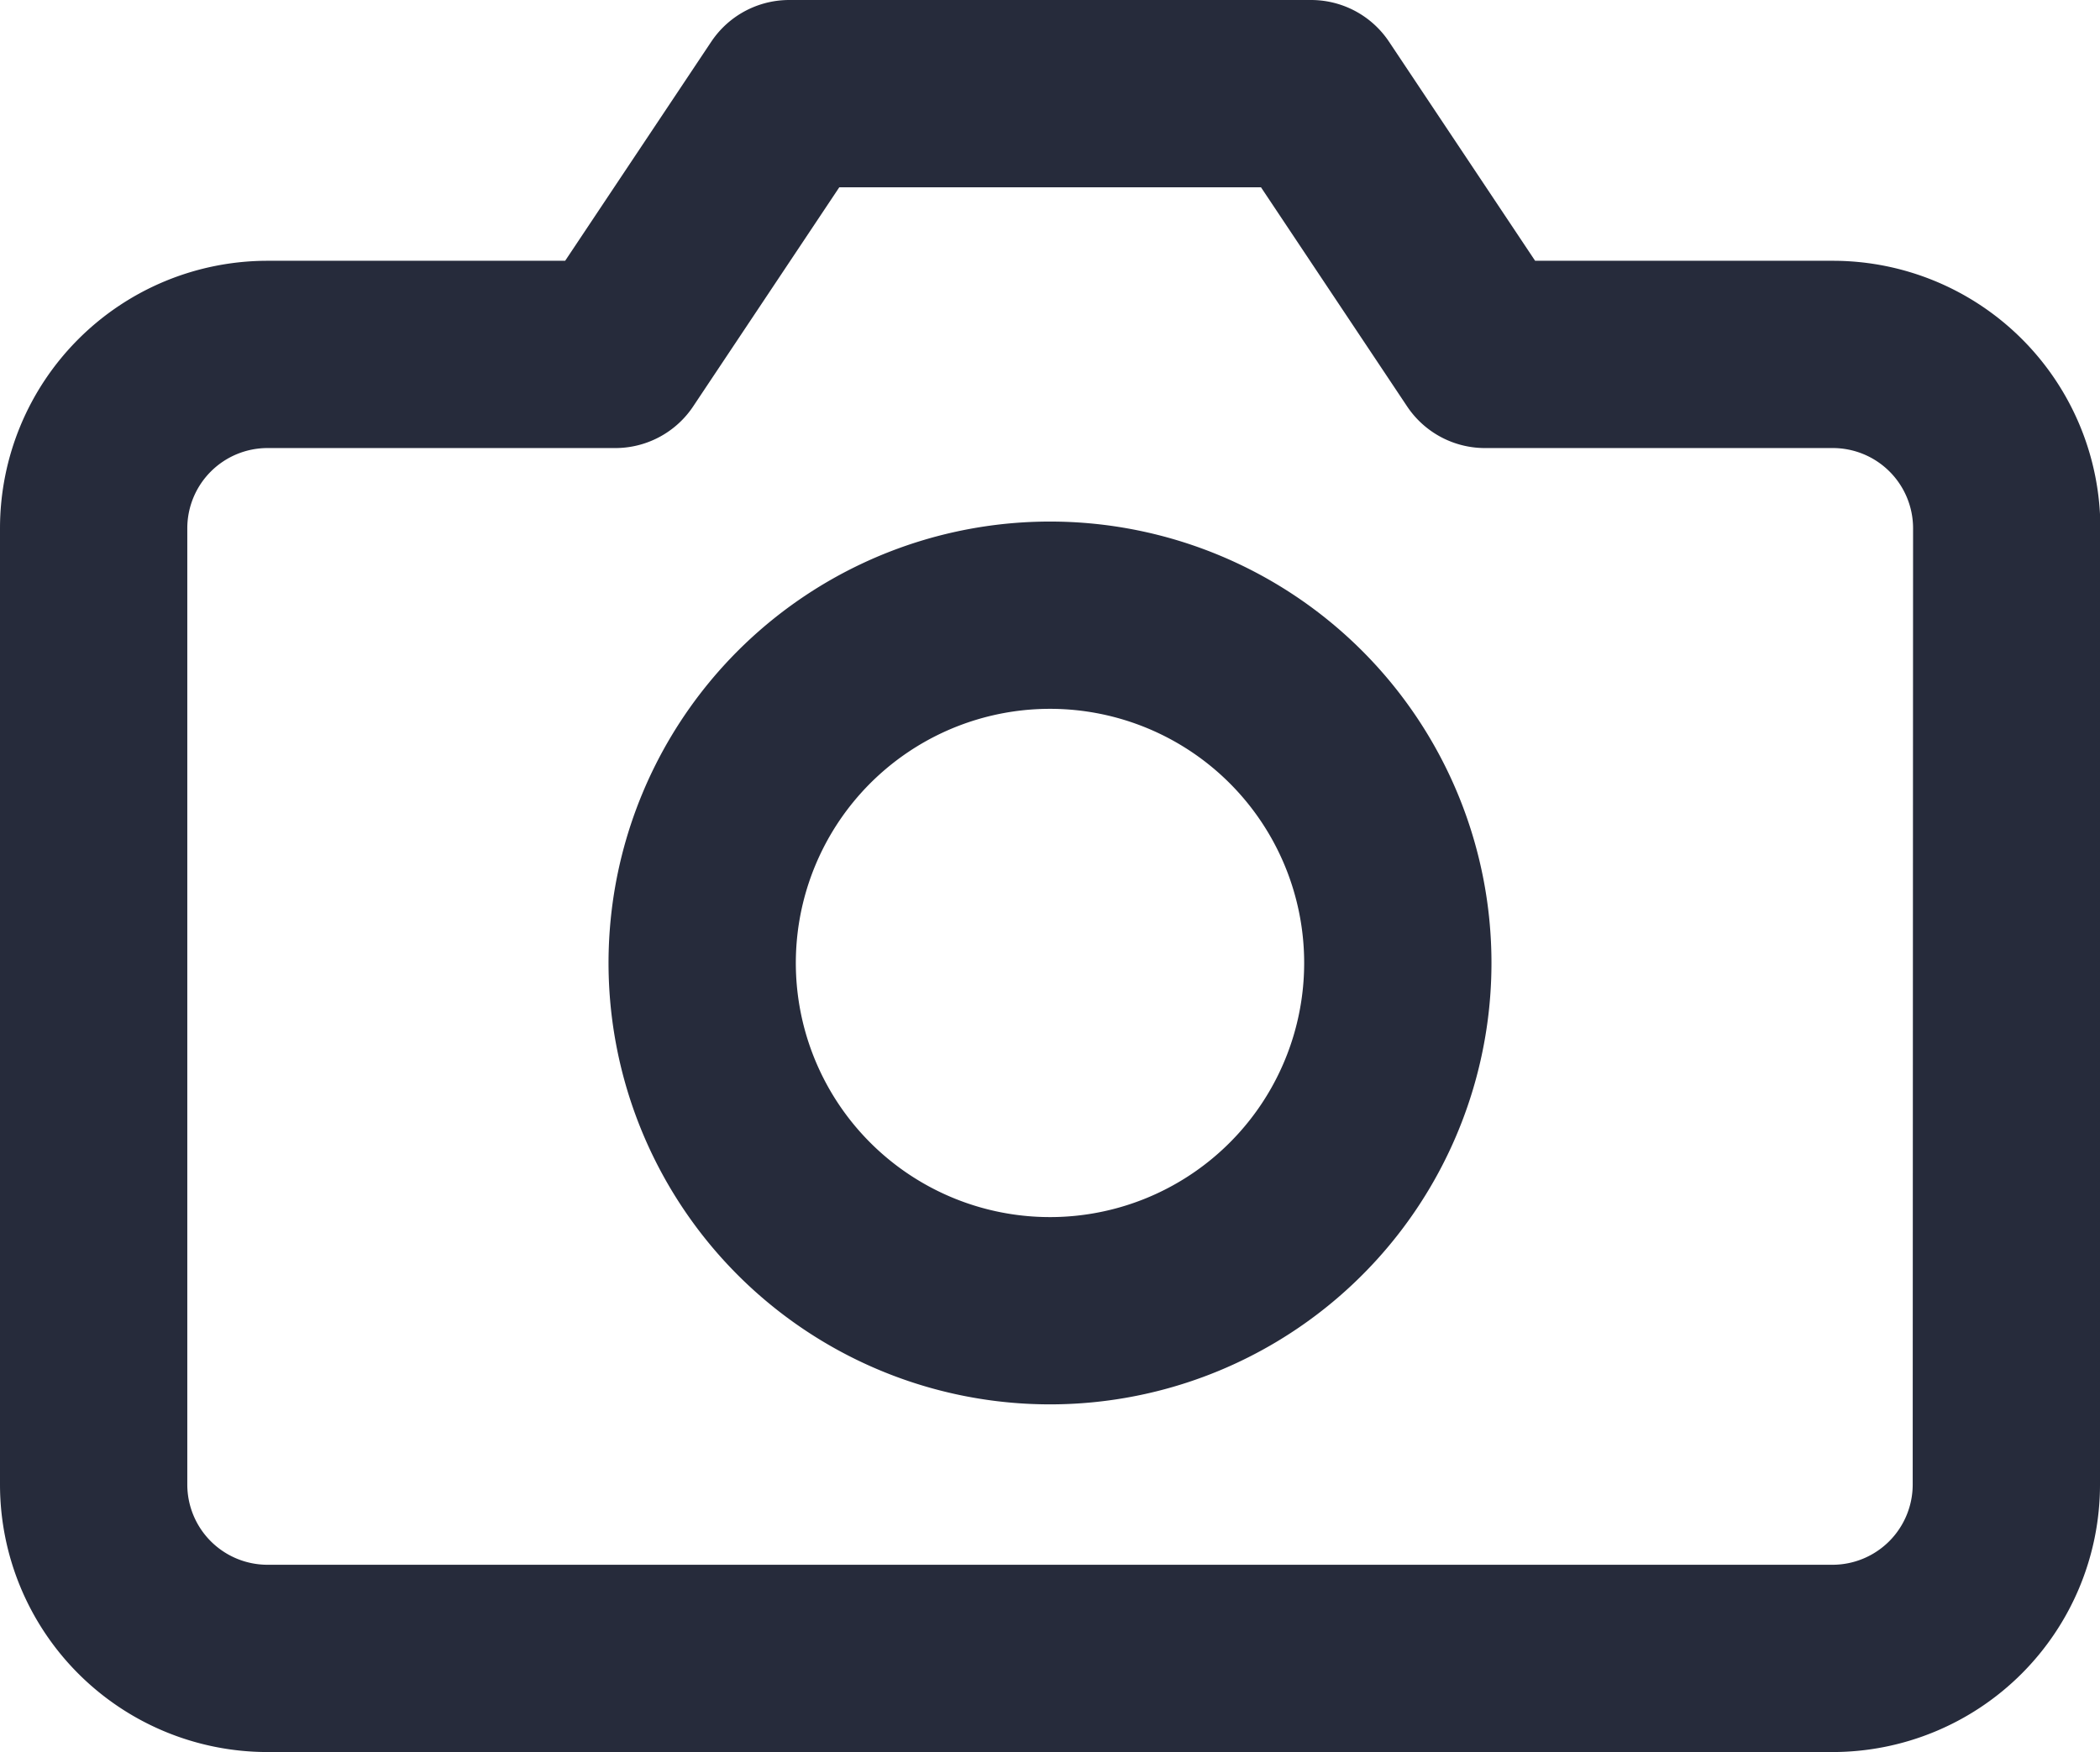 <svg xmlns="http://www.w3.org/2000/svg" width="22.424" height="18.711" viewBox="0 0 22.424 18.711">
  <g id="Icon_feather-camera" data-name="Icon feather-camera" transform="translate(-0.5 -3.5)">
    <path id="Path_618" data-name="Path 618" d="M21.924,19.354a1.857,1.857,0,0,1-1.857,1.857H3.357A1.857,1.857,0,0,1,1.5,19.354V9.142A1.857,1.857,0,0,1,3.357,7.285H7.07L8.927,4.5H14.5l1.857,2.785h3.714a1.857,1.857,0,0,1,1.857,1.857Z" fill="none" stroke="#262b3b" stroke-linecap="round" stroke-linejoin="round" stroke-width="2"/>
    <path id="Path_619" data-name="Path 619" d="M19.427,17.214A3.714,3.714,0,1,1,15.714,13.5,3.714,3.714,0,0,1,19.427,17.214Z" transform="translate(-4.001 -3.43)" fill="none" stroke="#262b3b" stroke-linecap="round" stroke-linejoin="round" stroke-width="2"/>
  </g>
</svg>
